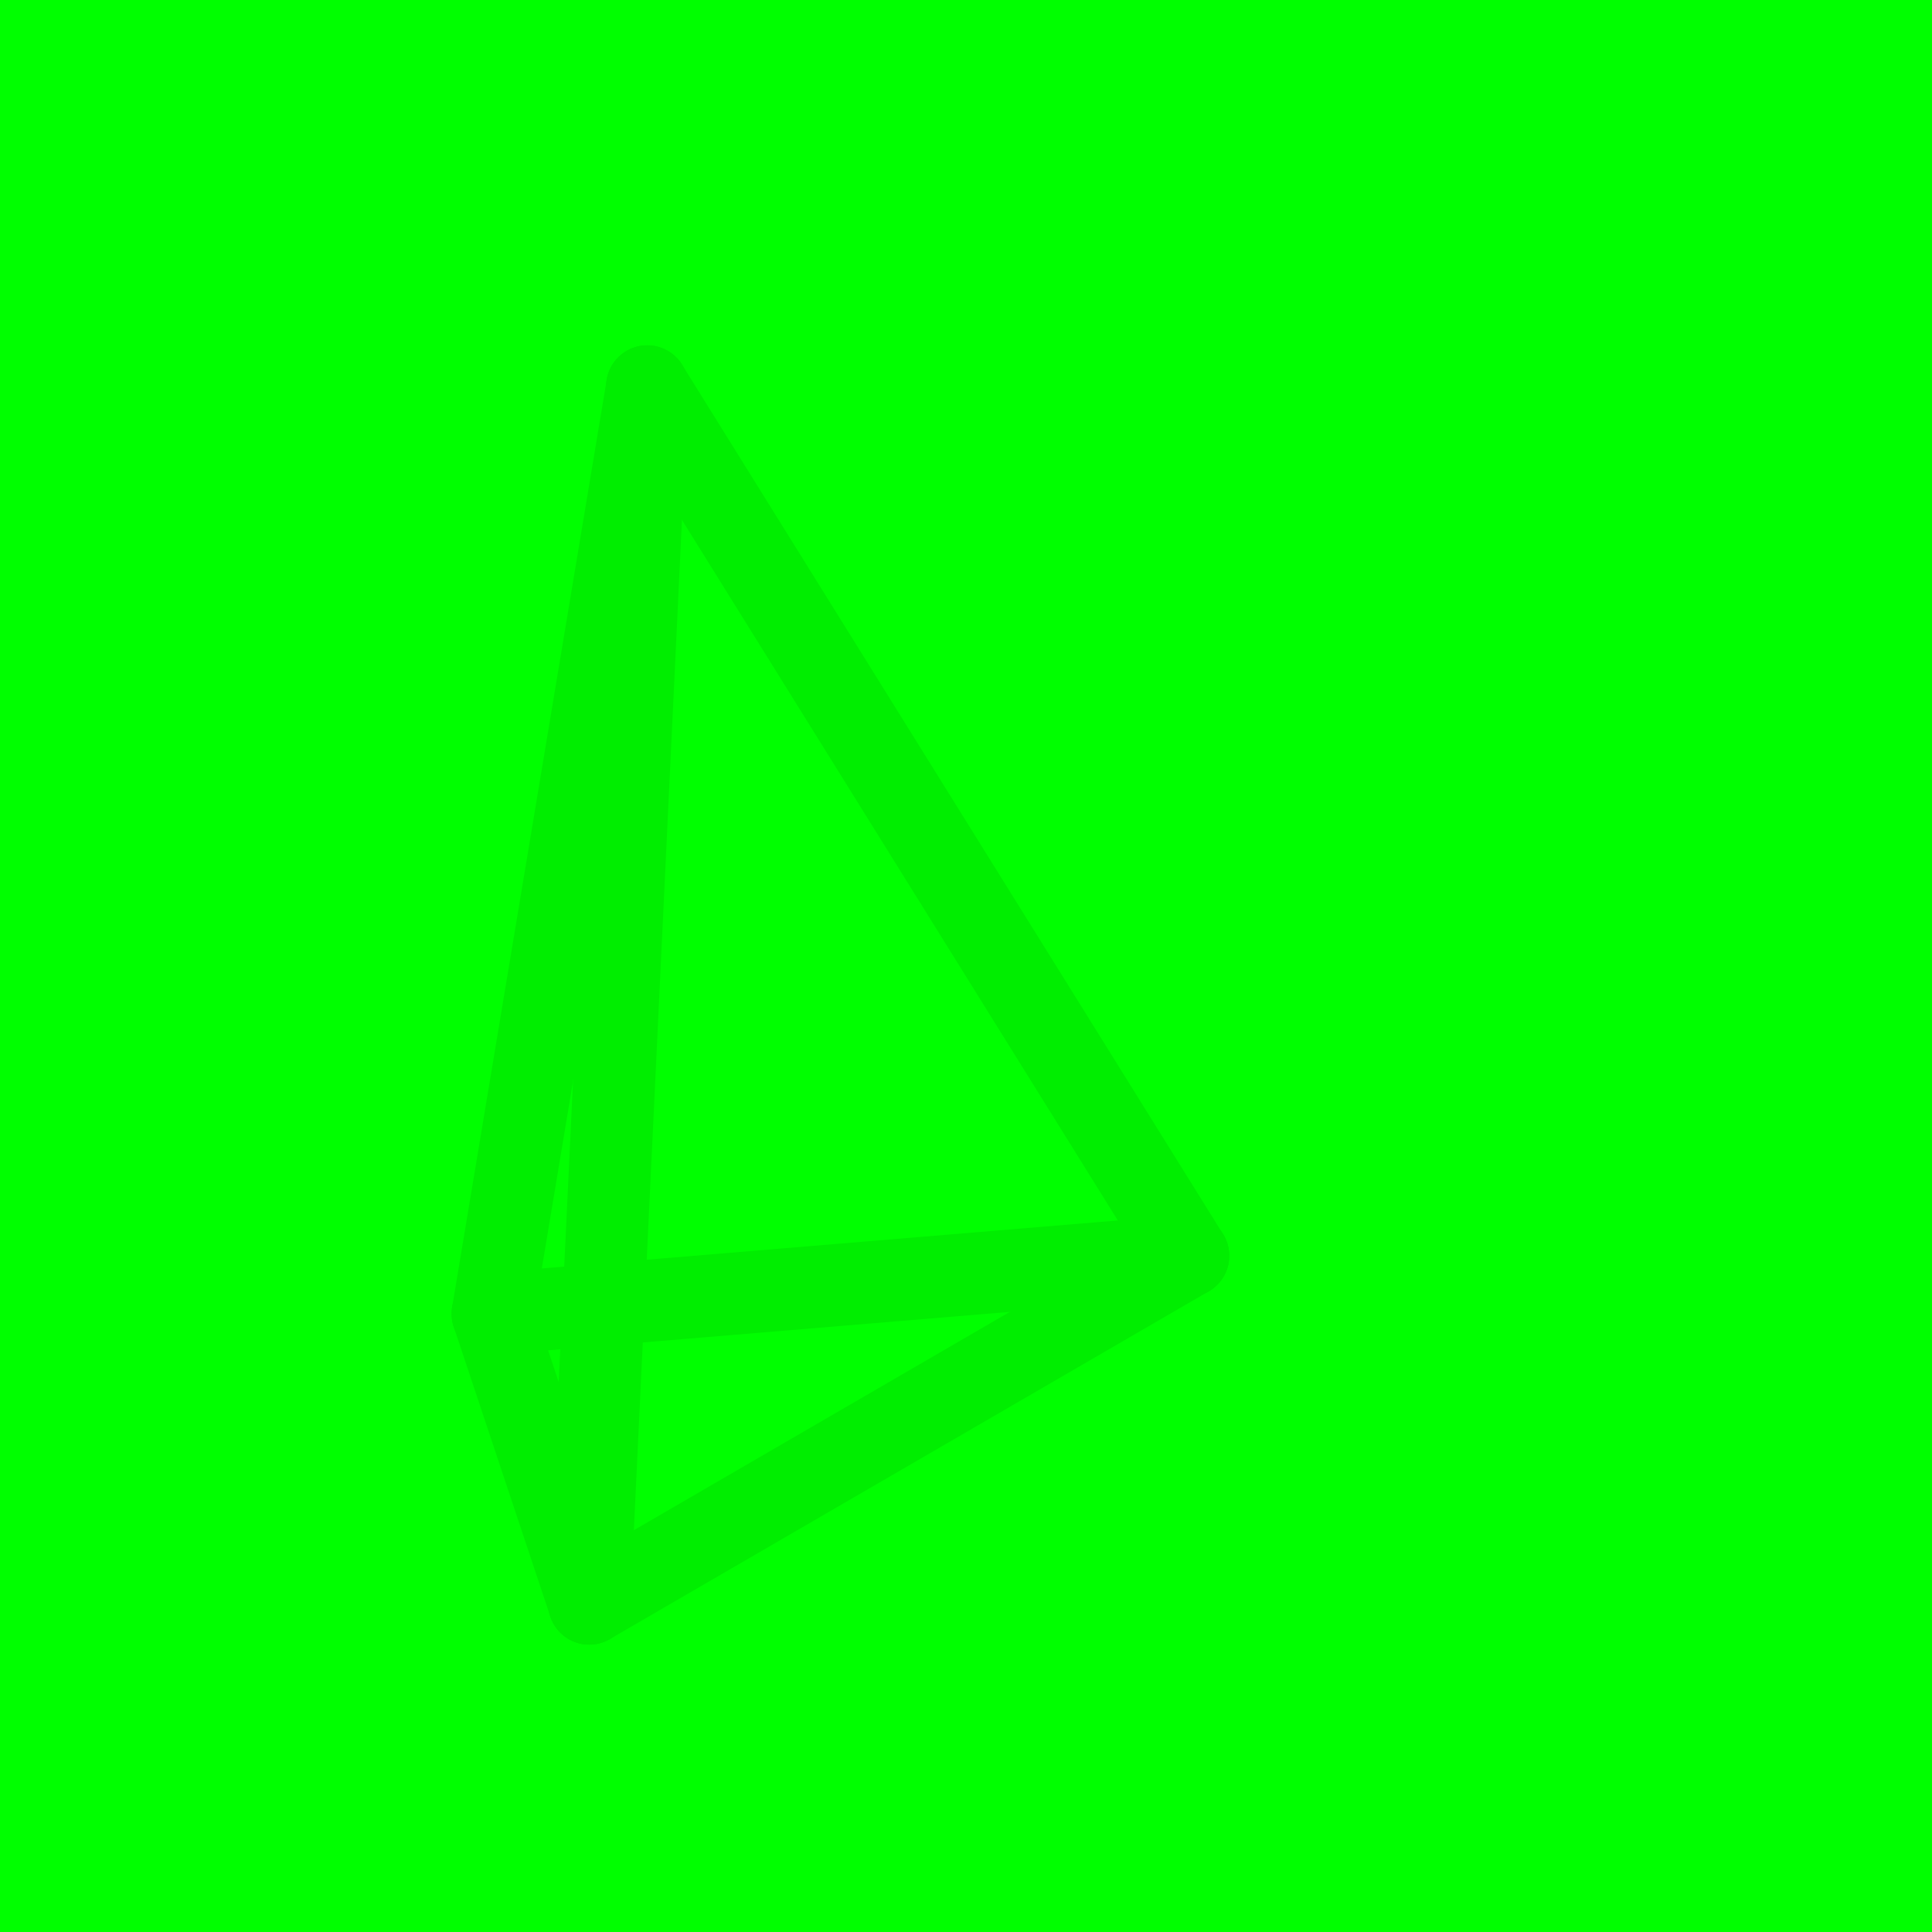 <svg
  version="1.2"
  xmlns="http://www.w3.org/2000/svg"
  viewBox="0 0 100 100"
  penrose="0"
>
  <penrose><croppedViewBox>0 0 100 100</croppedViewBox></penrose>
  <rect
    x="0"
    y="0"
    width="100"
    height="100"
    fill="#00ff00"
    fill-opacity="1"
    stroke="none"
    rx="0"
    transform="rotate(0, 50, 50)"
  >
    <title>canvas.background</title>
  </rect>
  <g>
    <polyline
      fill="none"
      stroke="#ff0000"
      stroke-opacity="1"
      stroke-width="4"
      stroke-linecap="round"
      transform="scale(1)"
      points="25.5,68,61.5,65"
    >
      <title>`S`.reference0</title>
    </polyline>
    <polyline
      fill="none"
      stroke="#ff0000"
      stroke-opacity="1"
      stroke-width="4"
      stroke-linecap="round"
      transform="scale(1)"
      points="25.5,68,33.5,20"
    >
      <title>`S`.reference1</title>
    </polyline>
    <polyline
      fill="none"
      stroke="#ff0000"
      stroke-opacity="1"
      stroke-width="4"
      stroke-linecap="round"
      transform="scale(1)"
      points="25.5,68,30.5,83"
    >
      <title>`S`.reference2</title>
    </polyline>
    <polyline
      fill="none"
      stroke="#ff0000"
      stroke-opacity="1"
      stroke-width="4"
      stroke-linecap="round"
      transform="scale(1)"
      points="61.5,65,33.5,20"
    >
      <title>`S`.reference3</title>
    </polyline>
    <polyline
      fill="none"
      stroke="#ff0000"
      stroke-opacity="1"
      stroke-width="4"
      stroke-linecap="round"
      transform="scale(1)"
      points="33.5,20,30.5,83"
    >
      <title>`S`.reference4</title>
    </polyline>
    <polyline
      fill="none"
      stroke="#ff0000"
      stroke-opacity="1"
      stroke-width="4"
      stroke-linecap="round"
      transform="scale(1)"
      points="30.5,83,61.5,65"
    >
      <title>`S`.reference5</title>
    </polyline>
    <title>`S`.reference</title>
  </g>
  <g>
    <polyline
      fill="none"
      stroke="#00ee00"
      stroke-opacity="1"
      stroke-width="4.25"
      stroke-linecap="round"
      transform="scale(1)"
      points="25.5,68,61.5,65"
    >
      <title>`S`.computed0</title>
    </polyline>
    <polyline
      fill="none"
      stroke="#00ee00"
      stroke-opacity="1"
      stroke-width="4.25"
      stroke-linecap="round"
      transform="scale(1)"
      points="25.5,68,33.5,20"
    >
      <title>`S`.computed1</title>
    </polyline>
    <polyline
      fill="none"
      stroke="#00ee00"
      stroke-opacity="1"
      stroke-width="4.25"
      stroke-linecap="round"
      transform="scale(1)"
      points="25.5,68,30.5,83"
    >
      <title>`S`.computed2</title>
    </polyline>
    <polyline
      fill="none"
      stroke="#00ee00"
      stroke-opacity="1"
      stroke-width="4.25"
      stroke-linecap="round"
      transform="scale(1)"
      points="61.5,65,33.5,20"
    >
      <title>`S`.computed3</title>
    </polyline>
    <polyline
      fill="none"
      stroke="#00ee00"
      stroke-opacity="1"
      stroke-width="4.25"
      stroke-linecap="round"
      transform="scale(1)"
      points="33.5,20,30.5,83"
    >
      <title>`S`.computed4</title>
    </polyline>
    <polyline
      fill="none"
      stroke="#00ee00"
      stroke-opacity="1"
      stroke-width="4.25"
      stroke-linecap="round"
      transform="scale(1)"
      points="30.5,83,61.5,65"
    >
      <title>`S`.computed5</title>
    </polyline>
    <title>`S`.computed</title>
  </g>
</svg>
